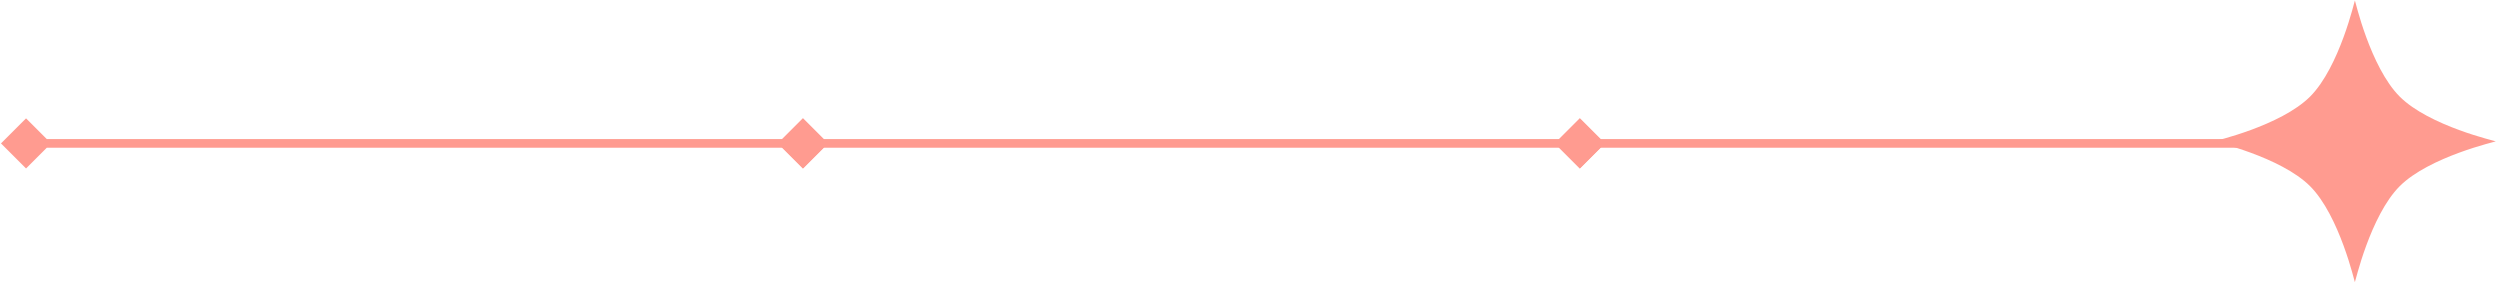 <svg width="576" height="66" viewBox="0 0 576 66" fill="none" xmlns="http://www.w3.org/2000/svg">
    <path
        d="M0.226 33.043L6 38.816L11.774 33.043L6 27.27L0.226 33.043ZM190.773 33.043L185 27.27L179.227 33.043L185 38.816L190.773 33.043ZM6 34.043H185V32.043H6V34.043Z"
        fill="#FF9B90" />
    <path
        d="M179.226 33.043L185 38.816L190.774 33.043L185 27.27L179.226 33.043ZM369.773 33.043L364 27.27L358.227 33.043L364 38.816L369.773 33.043ZM185 34.043H364V32.043H185V34.043Z"
        fill="#FF9B90" />
    <path
        d="M358.226 33.043L364 38.816L369.774 33.043L364 27.27L358.226 33.043ZM548.773 33.043L543 27.27L537.227 33.043L543 38.816L548.773 33.043ZM364 34.043H543V32.043H364V34.043Z"
        fill="#FF9B90" />
    <path
        d="M512.013 32.568C512.215 32.513 512.431 32.453 512.659 32.389C514.225 31.948 516.383 31.29 518.756 30.418C523.48 28.682 529.13 26.074 532.599 22.607C536.069 19.138 538.68 13.485 540.417 8.759C541.289 6.385 541.948 4.226 542.389 2.659C542.454 2.431 542.513 2.216 542.568 2.014C542.623 2.216 542.683 2.431 542.747 2.659C543.188 4.226 543.847 6.385 544.72 8.759C546.457 13.485 549.068 19.138 552.538 22.607C556.006 26.074 561.657 28.682 566.381 30.418C568.753 31.29 570.912 31.948 572.477 32.389C572.706 32.453 572.922 32.513 573.124 32.568C572.922 32.623 572.706 32.683 572.477 32.748C570.911 33.19 568.753 33.85 566.381 34.724C561.656 36.464 556.006 39.077 552.538 42.547C549.072 46.014 546.461 51.662 544.723 56.384C543.85 58.755 543.19 60.912 542.748 62.477C542.684 62.706 542.624 62.923 542.568 63.125C542.513 62.923 542.453 62.706 542.388 62.477C541.947 60.912 541.287 58.755 540.414 56.384C538.676 51.662 536.065 46.014 532.599 42.547C529.131 39.077 523.48 36.464 518.756 34.724C516.384 33.85 514.225 33.19 512.66 32.748C512.431 32.683 512.215 32.623 512.013 32.568Z"
        fill="#FF9B90" stroke="#FF9B90" />
</svg>